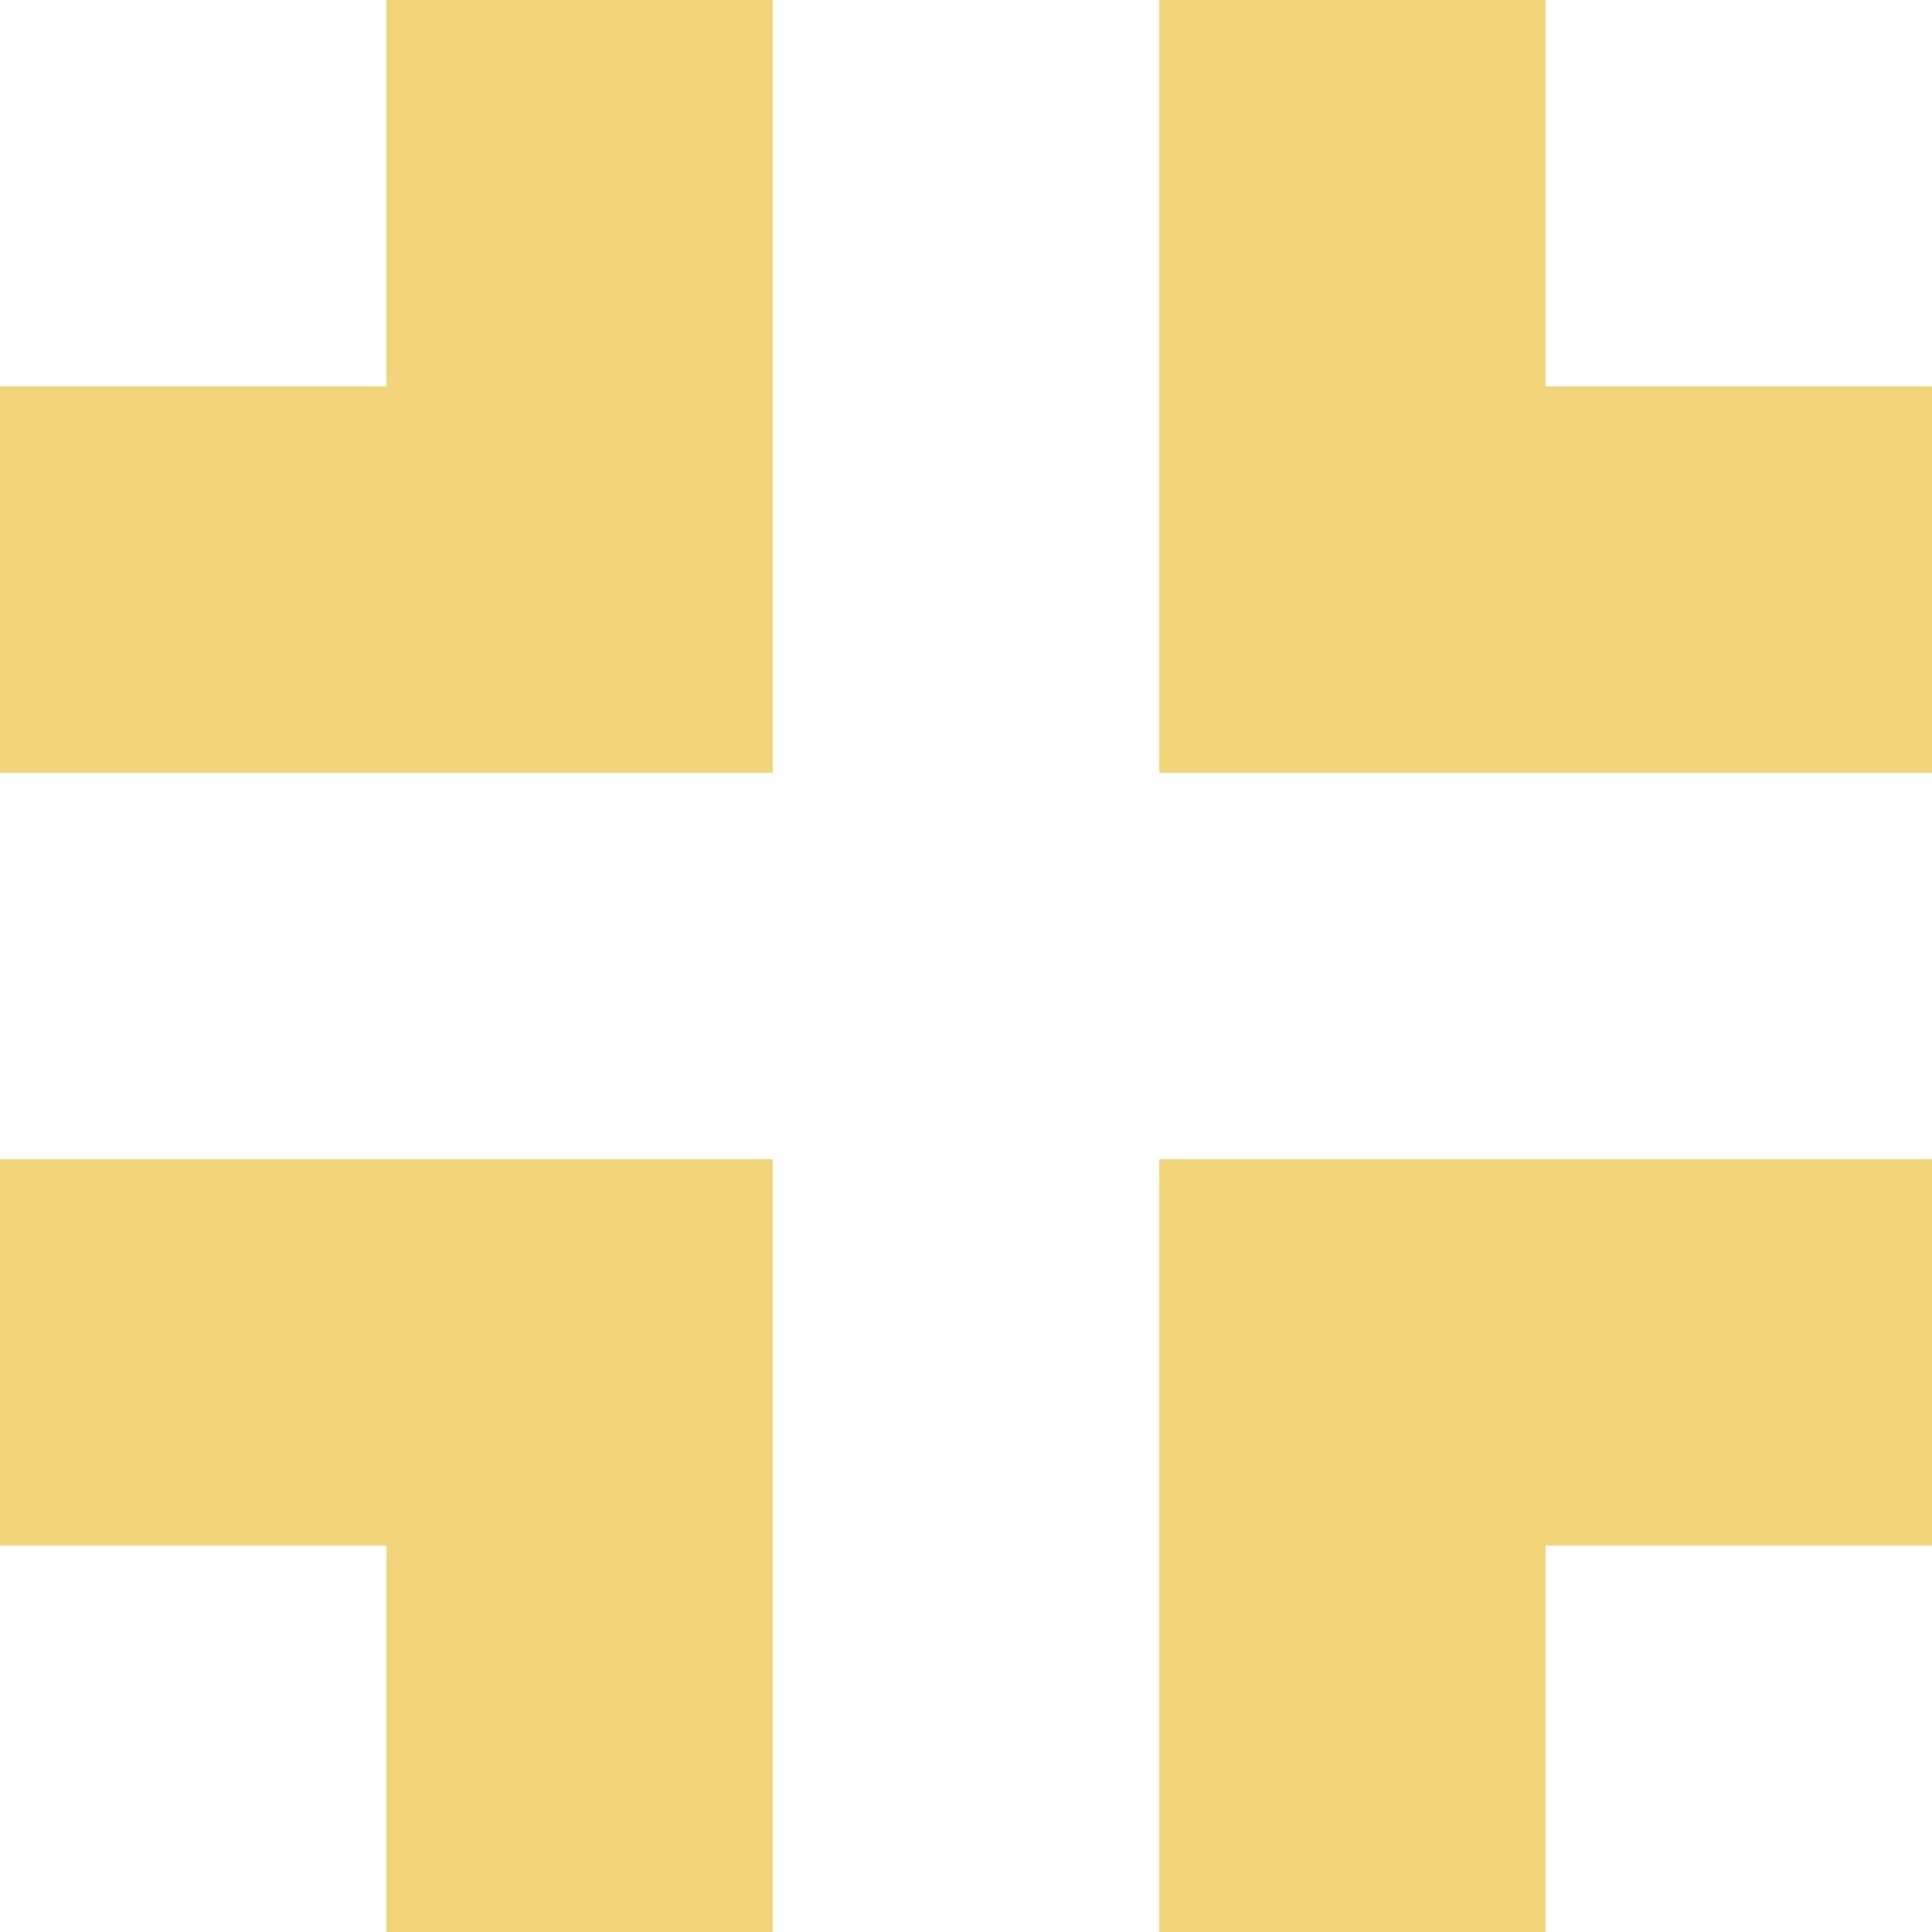 <svg width="5" height="5" viewBox="0 0 5 5" fill="none" xmlns="http://www.w3.org/2000/svg">
<rect x="1" width="1" height="2" fill="#F2D479"/>
<rect y="1" width="1" height="1" fill="#F2D479"/>
<rect x="4" y="1" width="1" height="1" fill="#F2D479"/>
<rect x="3" width="1" height="2" fill="#F2D479"/>
<rect x="1" y="3" width="1" height="2" fill="#F2D479"/>
<rect y="3" width="1" height="1" fill="#F2D479"/>
<rect x="3" y="3" width="1" height="2" fill="#F2D479"/>
<rect x="4" y="3" width="1" height="1" fill="#F2D479"/>
</svg>
